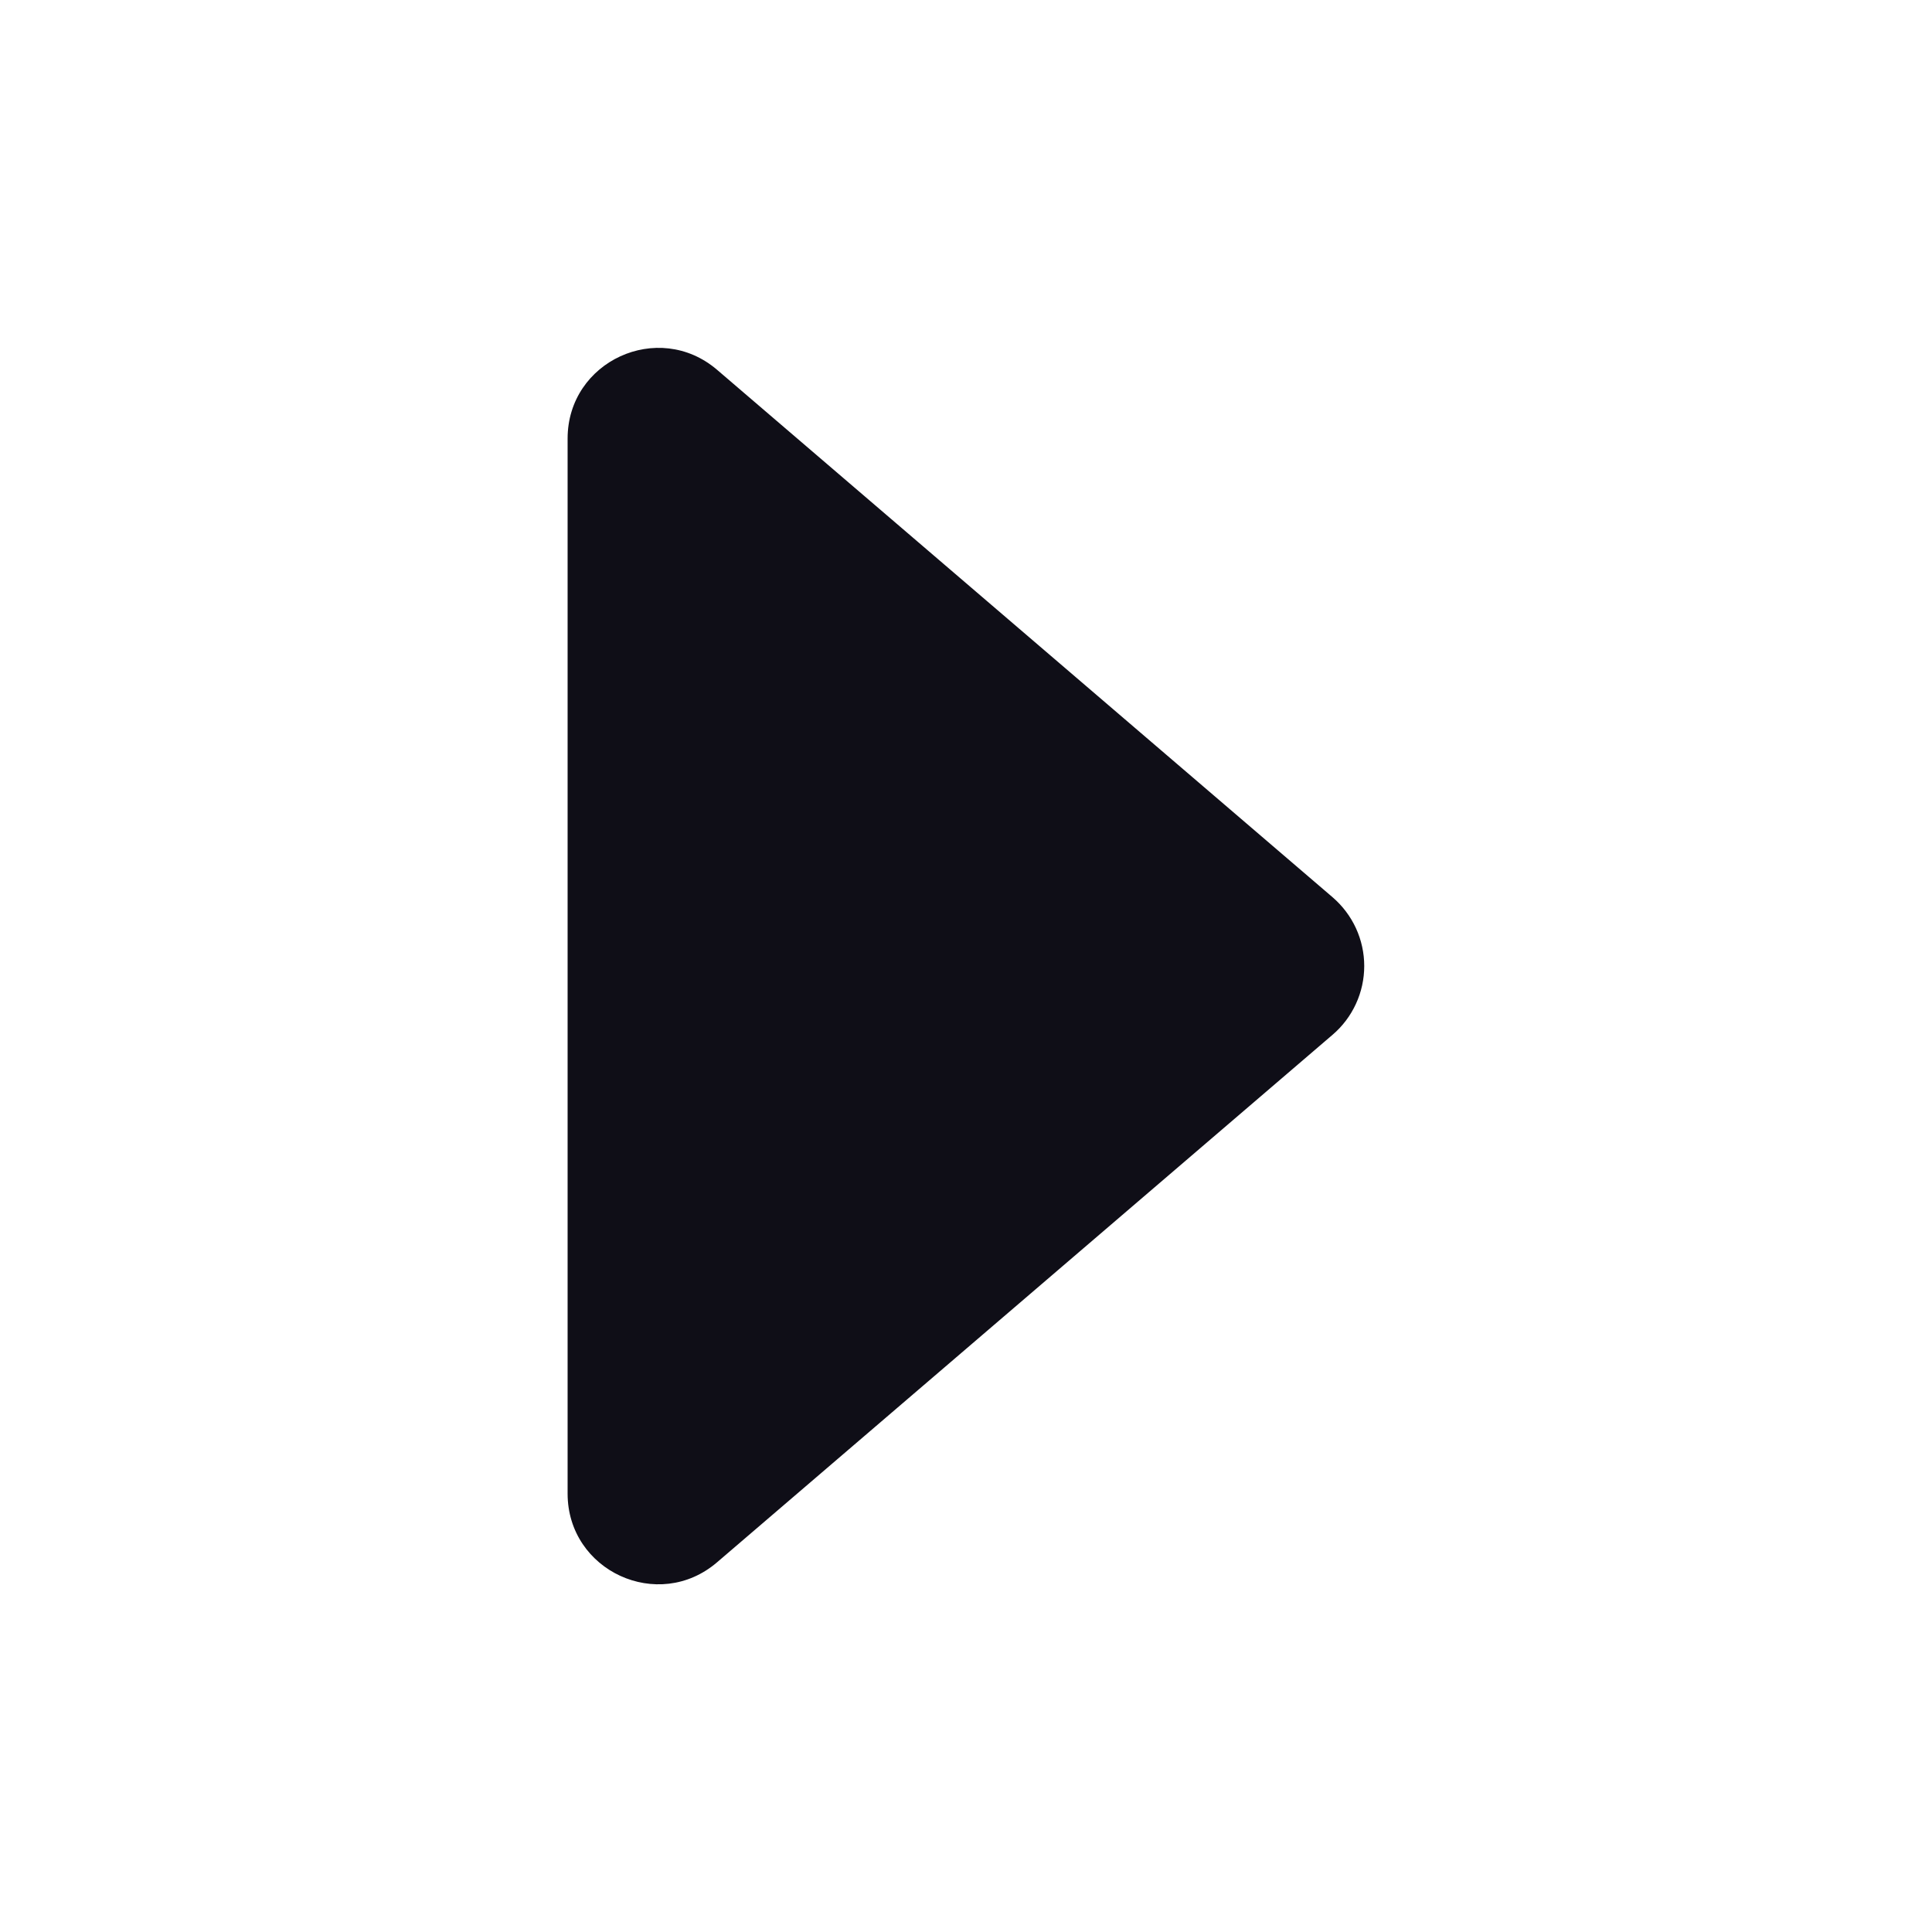 <svg width="24" height="24" viewBox="0 0 24 24" fill="none" xmlns="http://www.w3.org/2000/svg">
<path d="M8.908 19.407L16.554 12.854C16.677 12.749 16.776 12.618 16.844 12.47C16.912 12.323 16.947 12.162 16.947 12C16.947 11.838 16.912 11.678 16.844 11.53C16.776 11.383 16.677 11.252 16.554 11.146L8.908 4.594C8.178 3.969 7.051 4.487 7.051 5.448V18.554C7.051 19.515 8.178 20.034 8.908 19.407Z" fill="#0F0E17"/>
</svg>
